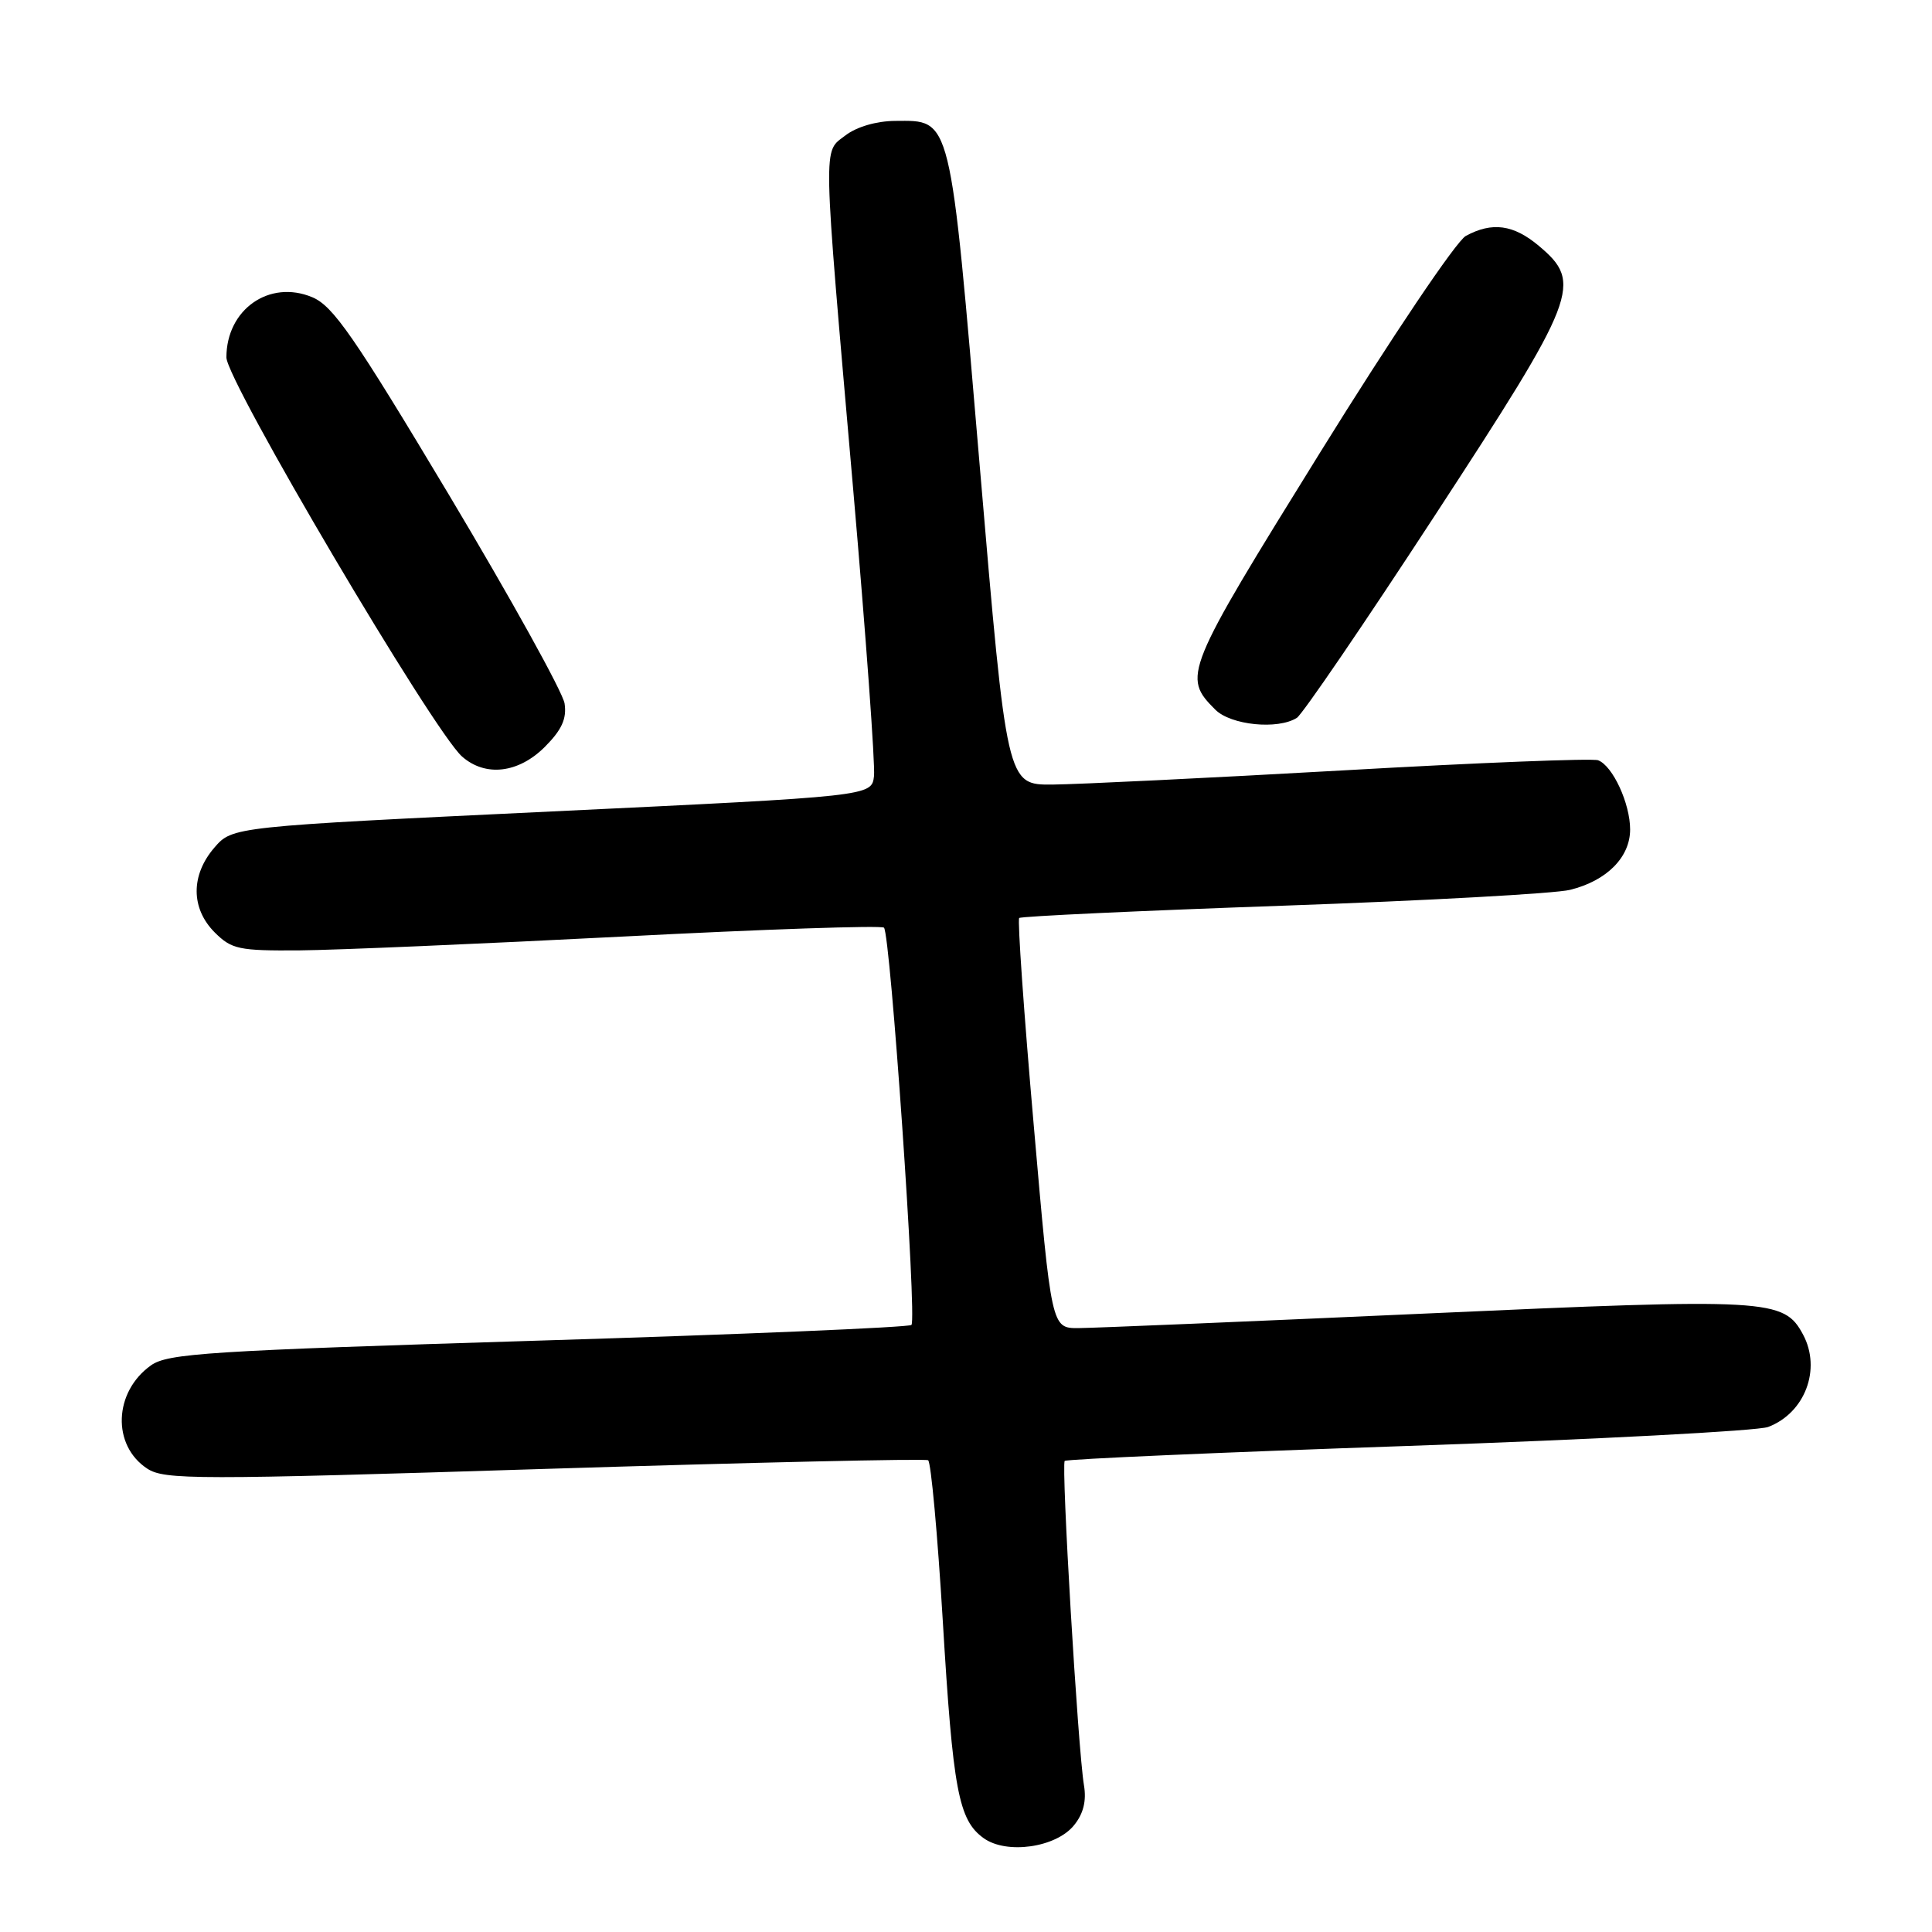 <?xml version="1.0" encoding="UTF-8" standalone="no"?>
<!DOCTYPE svg PUBLIC "-//W3C//DTD SVG 1.1//EN" "http://www.w3.org/Graphics/SVG/1.1/DTD/svg11.dtd" >
<svg xmlns="http://www.w3.org/2000/svg" xmlns:xlink="http://www.w3.org/1999/xlink" version="1.1" viewBox="0 0 256 256">
 <g >
 <path fill="currentColor"
d=" M 142.31 241.86 C 143.56 240.33 143.98 238.62 143.63 236.55 C 142.83 231.79 140.60 194.07 141.08 193.58 C 141.33 193.34 161.83 192.44 186.65 191.59 C 211.47 190.73 232.91 189.60 234.29 189.08 C 239.17 187.23 241.36 181.42 238.92 176.85 C 236.37 172.09 234.50 171.99 188.94 174.05 C 165.60 175.10 144.89 175.97 142.91 175.98 C 139.32 176.00 139.32 176.00 136.97 149.03 C 135.67 134.20 134.81 121.87 135.05 121.64 C 135.30 121.41 151.03 120.68 170.00 120.01 C 188.97 119.34 206.09 118.40 208.04 117.91 C 212.90 116.71 216.00 113.59 216.00 109.91 C 216.00 106.47 213.70 101.48 211.76 100.74 C 211.05 100.46 195.84 101.06 177.98 102.08 C 160.12 103.09 142.78 103.93 139.45 103.96 C 133.41 104.00 133.41 104.00 129.84 61.98 C 125.84 14.85 126.12 15.98 118.60 16.02 C 116.14 16.04 113.51 16.80 112.03 17.94 C 109.02 20.26 108.96 17.91 113.05 64.83 C 114.74 84.25 115.98 101.35 115.81 102.83 C 115.50 105.50 115.50 105.50 73.15 107.52 C 30.80 109.54 30.80 109.54 28.40 112.32 C 25.26 115.97 25.28 120.37 28.45 123.55 C 30.70 125.79 31.65 125.99 39.70 125.93 C 44.54 125.89 63.80 125.06 82.50 124.10 C 101.20 123.13 116.79 122.60 117.13 122.92 C 117.98 123.70 121.52 174.82 120.77 175.56 C 120.45 175.88 98.21 176.82 71.34 177.64 C 27.57 178.99 22.24 179.33 20.00 180.92 C 15.06 184.44 14.81 191.52 19.51 194.60 C 21.79 196.09 25.92 196.10 72.14 194.64 C 99.73 193.78 122.61 193.26 122.98 193.49 C 123.36 193.72 124.23 203.27 124.92 214.71 C 126.27 237.24 127.01 241.17 130.33 243.56 C 133.36 245.75 139.92 244.82 142.31 241.86 Z  M 72.19 98.97 C 74.44 96.71 75.11 95.24 74.81 93.22 C 74.58 91.72 67.70 79.31 59.52 65.62 C 46.89 44.51 44.14 40.54 41.37 39.38 C 35.69 37.01 30.00 41.00 30.00 47.36 C 30.00 50.45 57.43 96.91 61.23 100.25 C 64.33 102.97 68.69 102.46 72.19 98.97 Z  M 171.84 95.12 C 172.57 94.66 180.78 82.63 190.07 68.39 C 209.06 39.31 209.76 37.50 203.92 32.59 C 200.55 29.75 197.72 29.37 194.23 31.26 C 192.96 31.96 184.44 44.61 174.92 59.96 C 156.91 89.00 156.65 89.65 161.03 94.03 C 163.09 96.09 169.31 96.72 171.84 95.12 Z "/>
</g>
</svg>